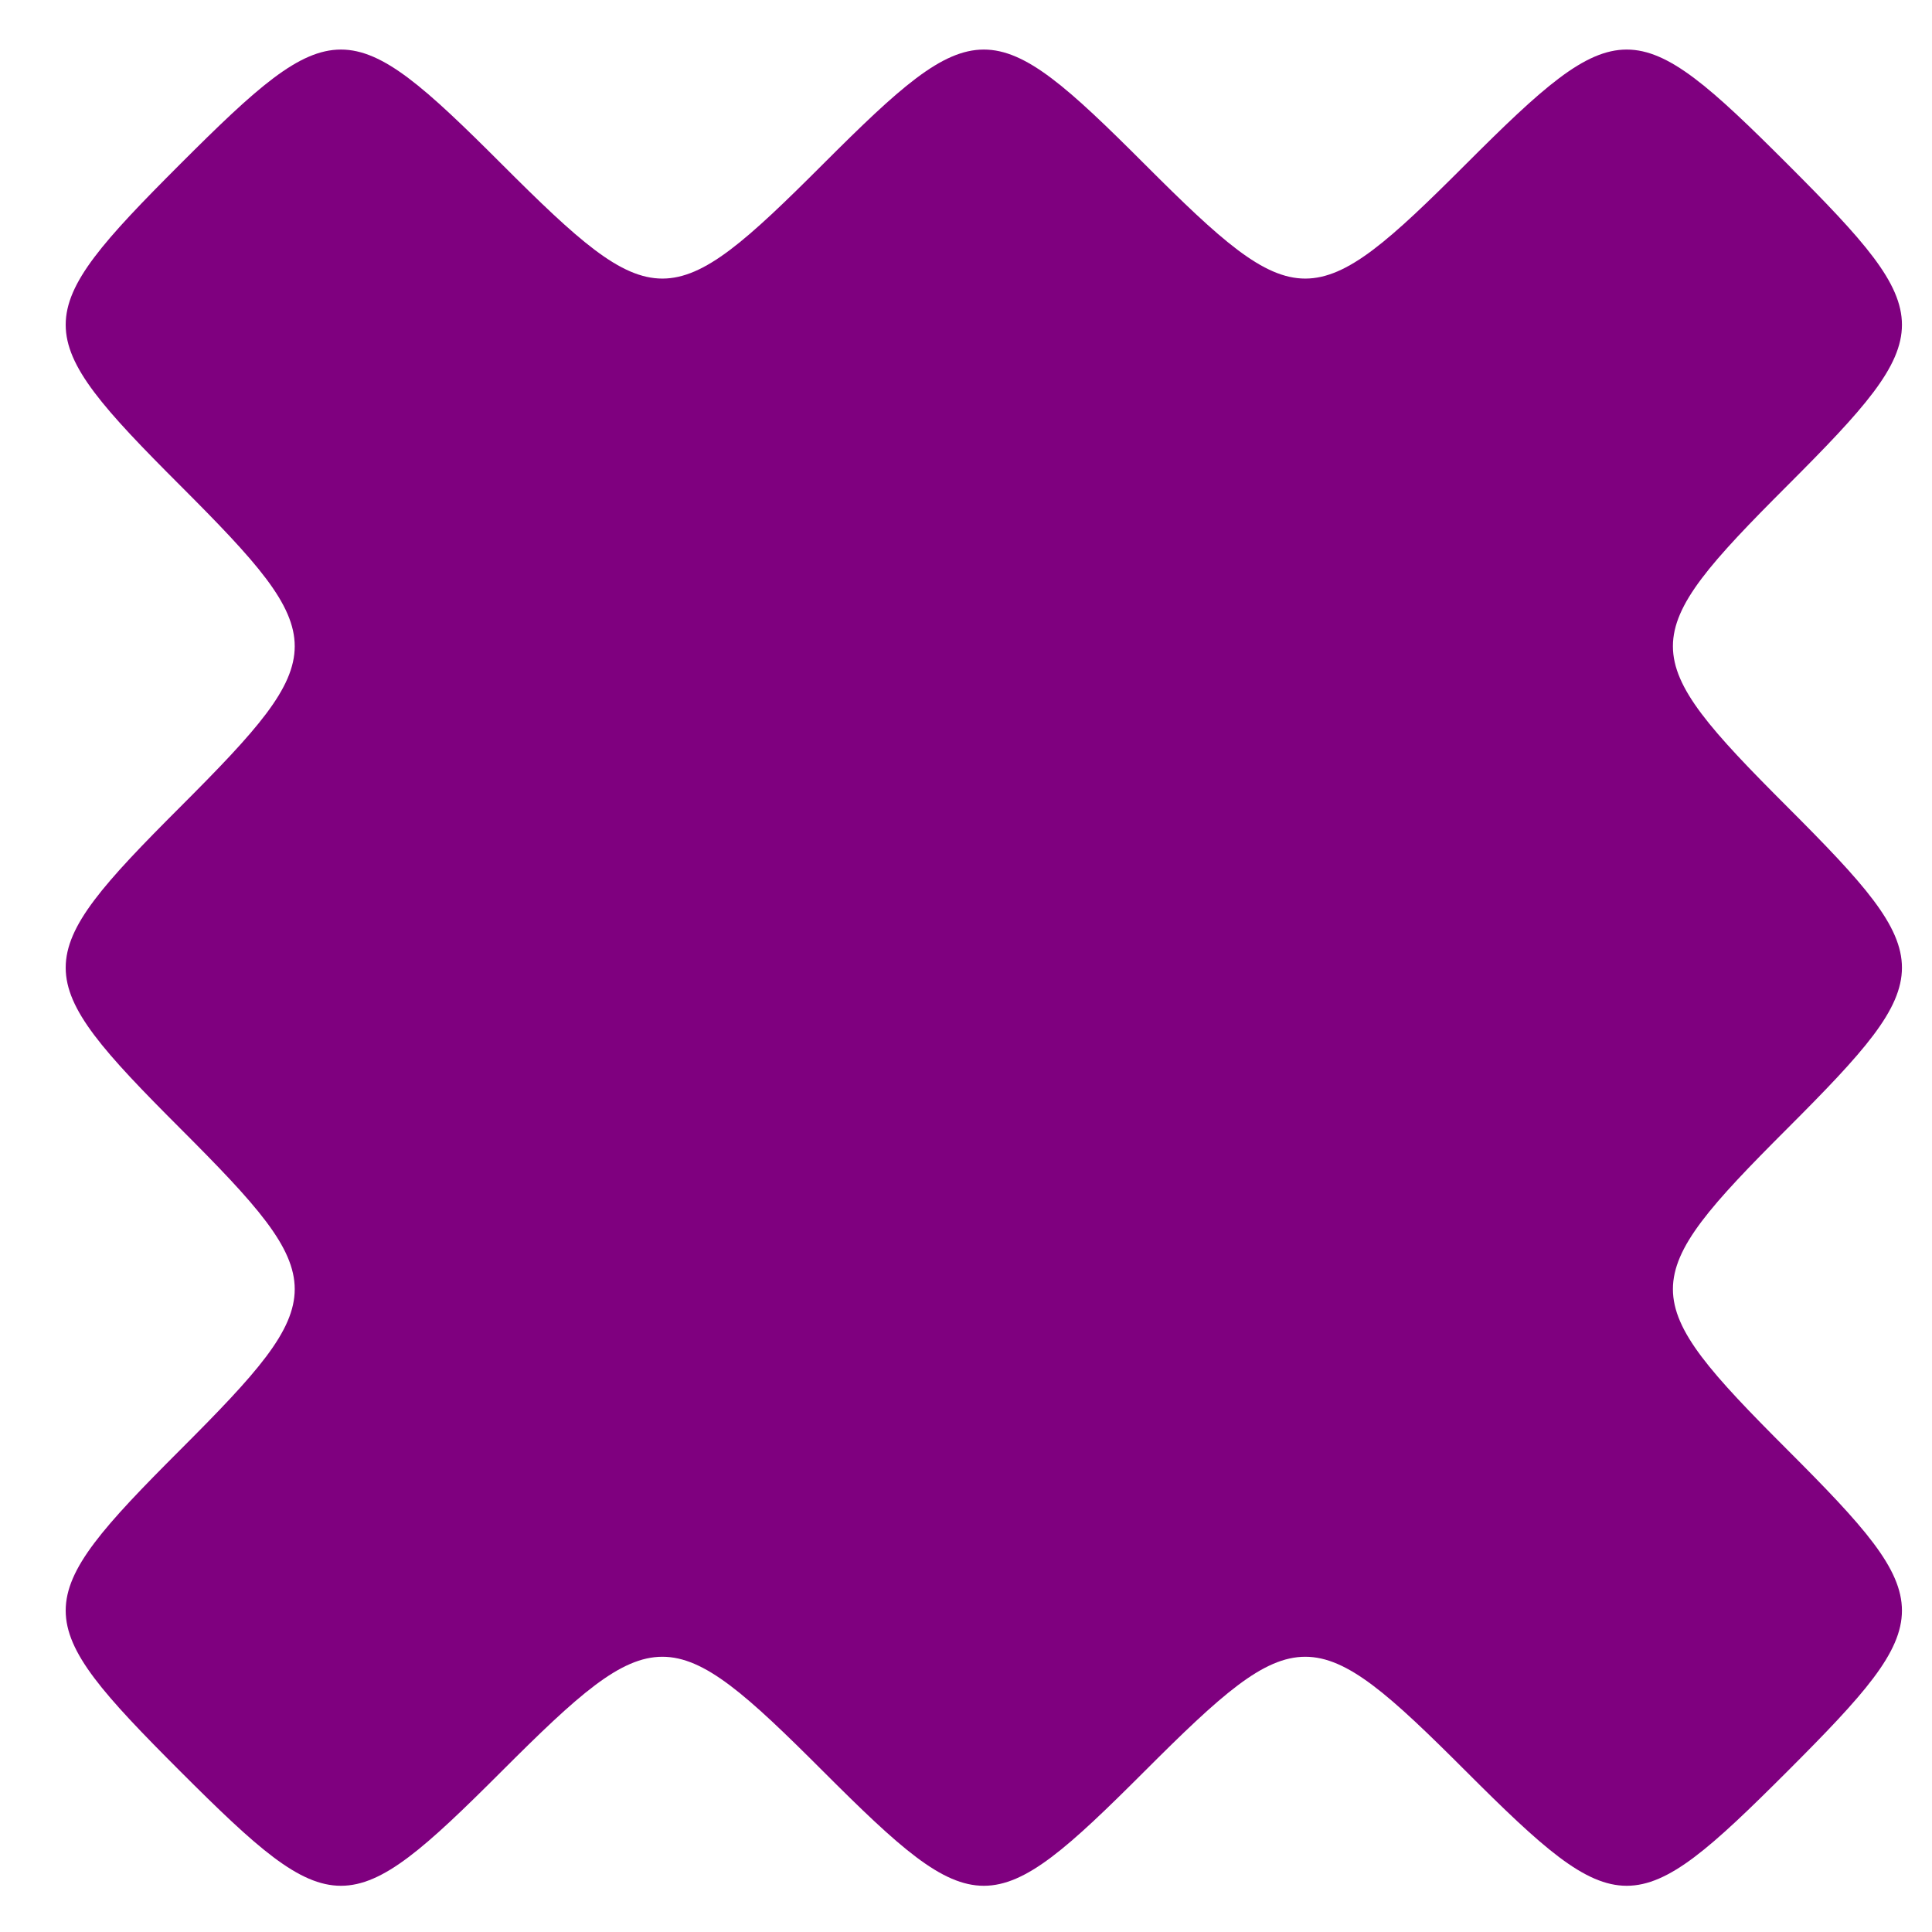 <svg id="svg" xmlns="http://www.w3.org/2000/svg" viewBox="10 5 85 85"><defs/><style>
      .grid-line {
        vector-effect: non-scaling-stroke;
      }

      text {
        font-family: sans-serif;
      }
    </style><g id="main-group"><path id="element-0" fill="rgb(127, 0, 127)" fill-opacity="1" stroke-opacity="1" transform="" d="M 17.929,82.929 C 11.211,76.211 11.211,75.504 17.929,68.787 C 24.646,62.069 24.646,61.362 17.929,54.645 C 11.211,47.927 11.211,47.22 17.929,40.503 C 24.646,33.785 24.646,33.078 17.929,26.36 C 11.211,19.643 11.211,18.936 17.929,12.218 C 24.646,5.501 25.354,5.501 32.071,12.218 C 38.789,18.936 39.496,18.936 46.213,12.218 C 52.931,5.501 53.638,5.501 60.355,12.218 C 67.073,18.936 67.78,18.936 74.497,12.218 C 81.215,5.501 81.922,5.501 88.64,12.218 C 95.357,18.936 95.357,19.643 88.64,26.36 C 81.922,33.078 81.922,33.785 88.64,40.503 C 95.357,47.22 95.357,47.927 88.64,54.645 C 81.922,61.362 81.922,62.069 88.64,68.787 C 95.357,75.504 95.357,76.211 88.64,82.929 C 81.922,89.646 81.215,89.646 74.497,82.929 C 67.78,76.211 67.073,76.211 60.355,82.929 C 53.638,89.646 52.931,89.646 46.213,82.929 C 39.496,76.211 38.789,76.211 32.071,82.929 C 25.354,89.646 24.646,89.646 17.929,82.929 z" class="cursor-selectable tag-0" visibility="visible"/></g></svg>